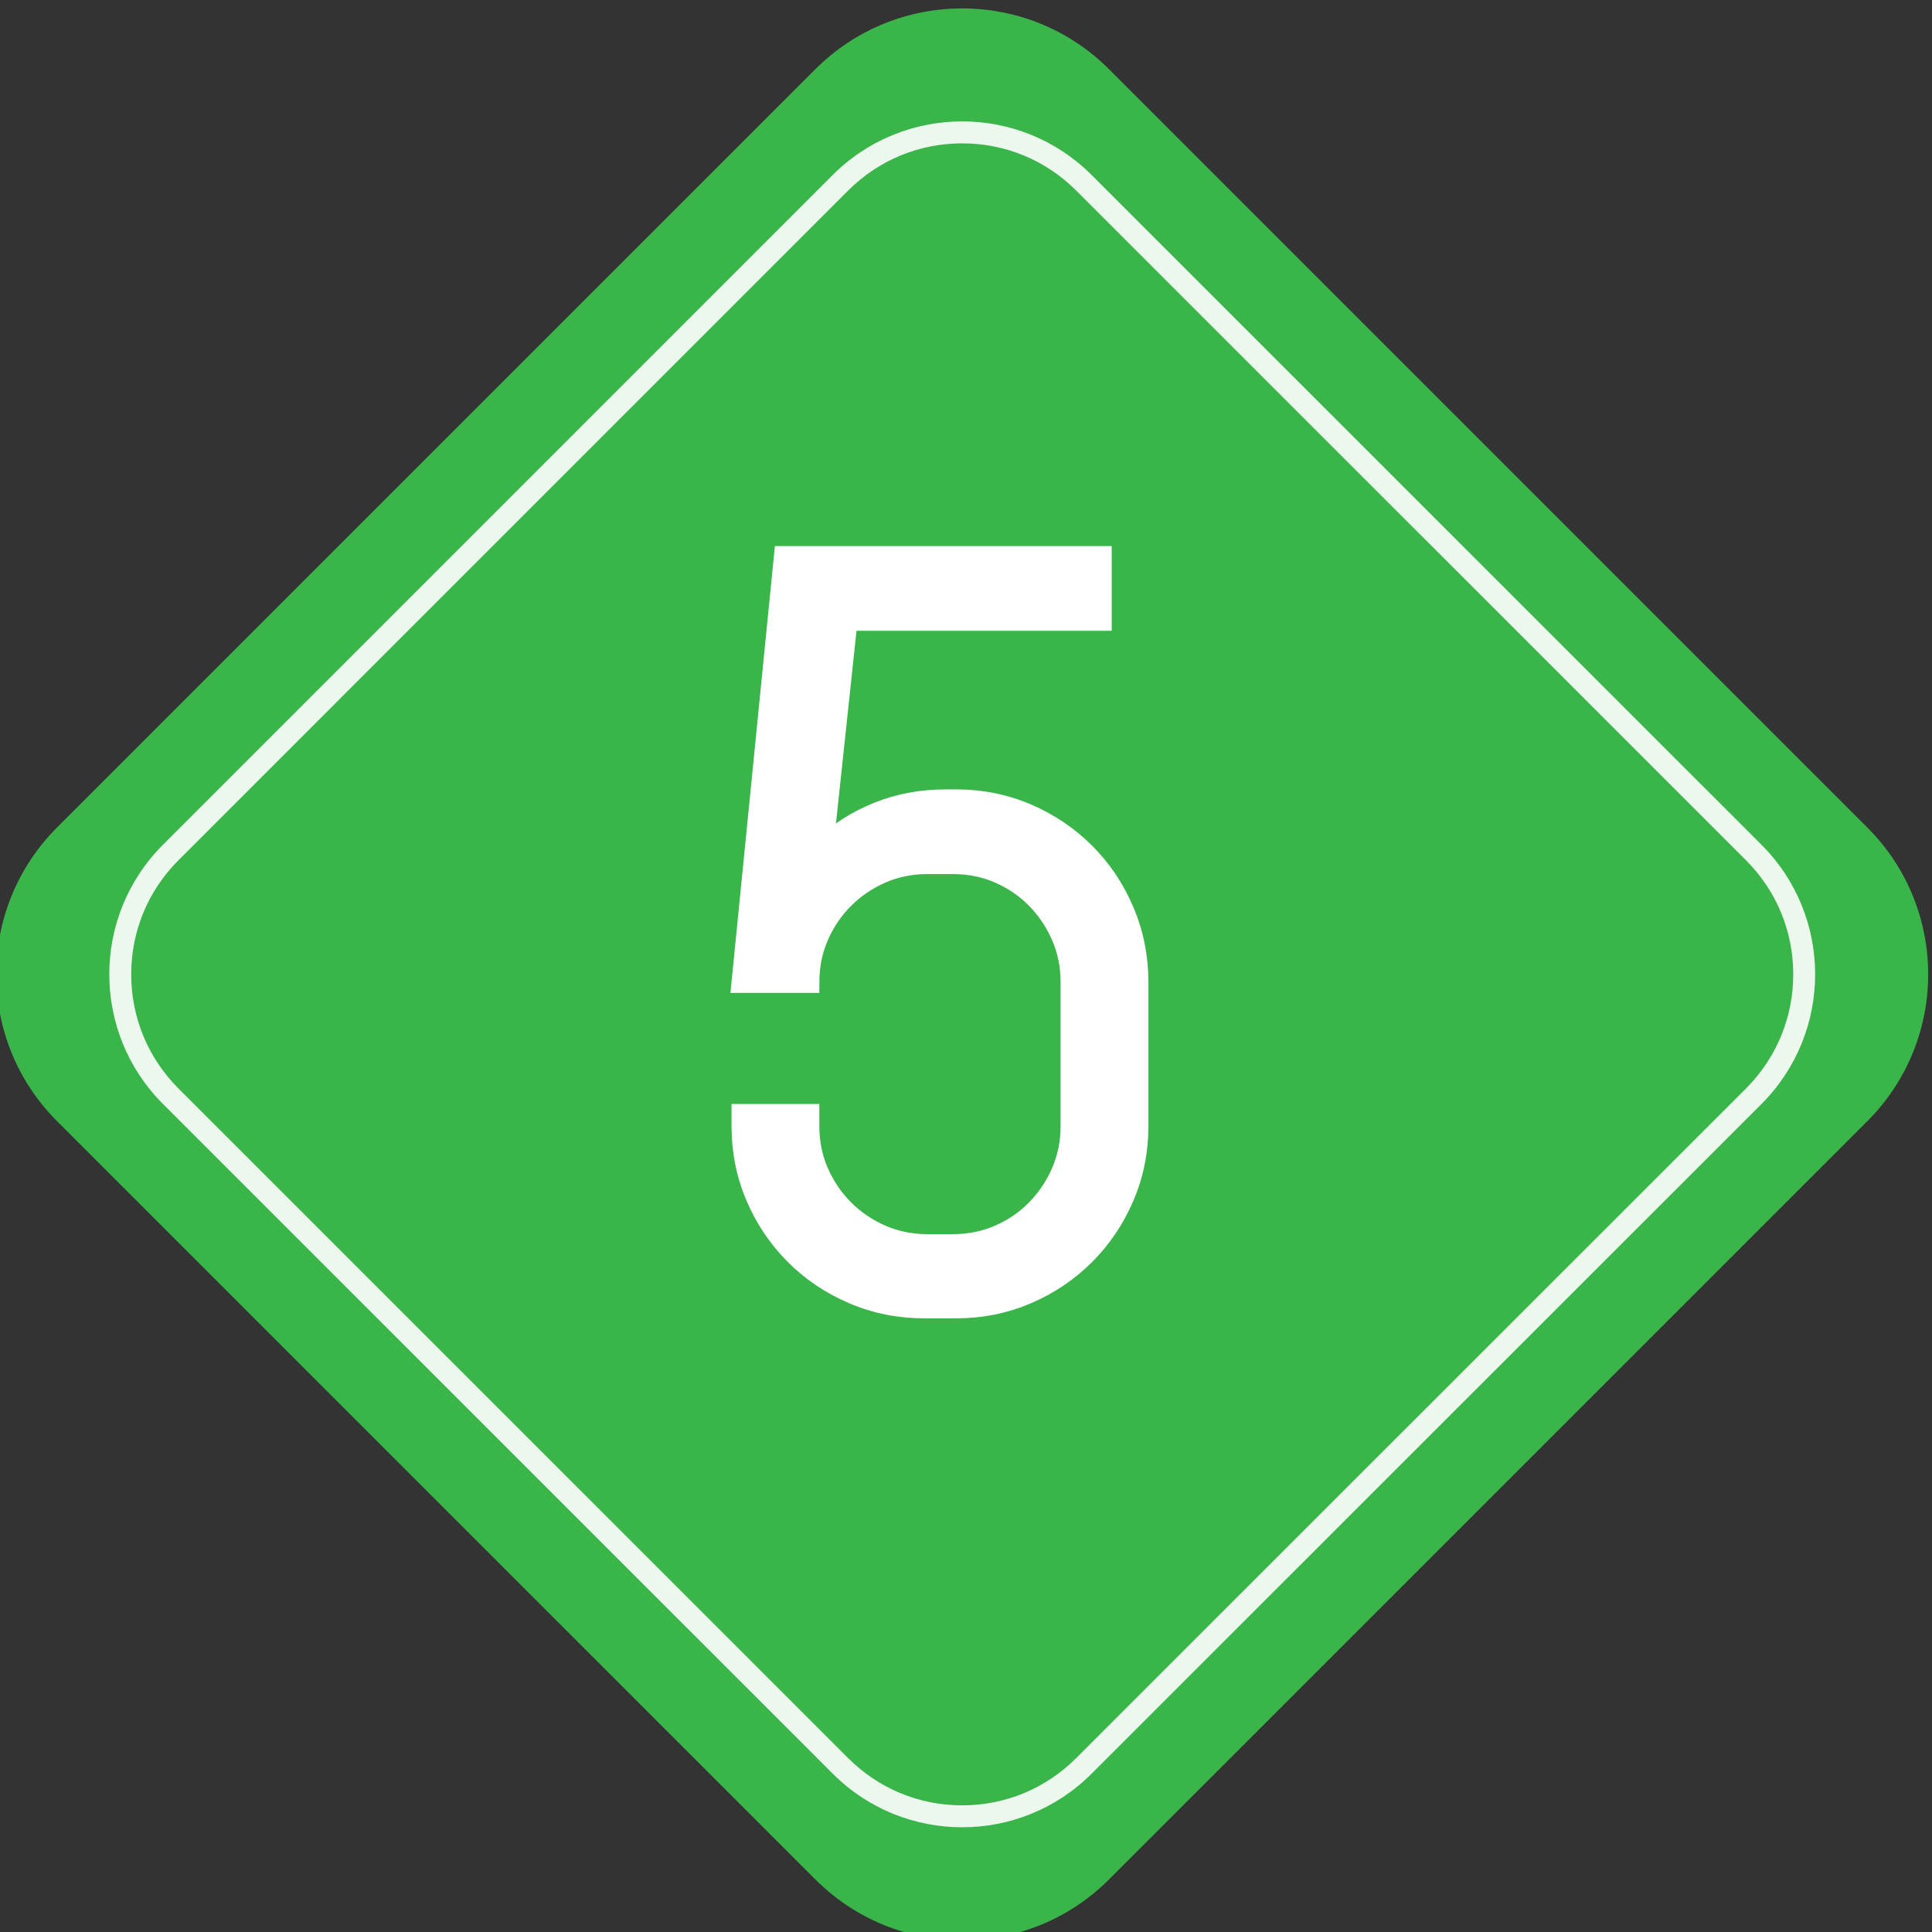 <?xml version="1.0" encoding="utf-8"?>
<!-- Generator: Adobe Illustrator 21.0.0, SVG Export Plug-In . SVG Version: 6.00 Build 0)  -->
<svg version="1.1" id="Capa_1" xmlns="http://www.w3.org/2000/svg" xmlns:xlink="http://www.w3.org/1999/xlink" x="0px" y="0px"
	 viewBox="0 0 97.993 97.994" style="enable-background:new 0 0 97.993 97.994;" xml:space="preserve">
<rect x="0" y="0" width="97.993" height="97.994" fill="#333333" stroke="none"/>
<g>
	<path style="fill:#39B54A;" d="M56.248,95.33c-4.111,4.108-10.777,4.112-14.889,0L2.89,56.864
		c-4.107-4.109-4.107-10.782,0-14.891L41.359,3.507c4.111-4.107,10.777-4.107,14.889,0l38.467,38.467
		c4.112,4.108,4.112,10.781,0,14.891L56.248,95.33z"/>
	<g style="opacity:0.9;">
		<path style="fill:#FFFFFF;" d="M90.955,49.419c0,2.188-0.852,4.244-2.397,5.79l-33.969,33.96
			c-1.545,1.547-3.599,2.4-5.783,2.4c-2.188,0.003-4.244-0.851-5.792-2.4l-33.963-33.96
			c-1.545-1.546-2.396-3.603-2.396-5.79c0-2.187,0.852-4.242,2.396-5.786L43.014,9.669
			c1.548-1.548,3.603-2.398,5.79-2.398c2.184,0,4.24,0.851,5.785,2.398l33.969,33.964
			C90.103,45.177,90.955,47.232,90.955,49.419 M92.066,49.419c0-2.379-0.908-4.759-2.723-6.572L55.375,8.883
			c-3.63-3.634-9.514-3.634-13.148,0L8.266,42.847c-1.815,1.813-2.723,4.193-2.723,6.572s0.907,4.762,2.723,6.576
			l33.962,33.959c3.634,3.639,9.523,3.635,13.148,0l33.969-33.959C91.158,54.181,92.066,51.798,92.066,49.419
			L92.066,49.419z"/>
	</g>
</g>
<g>
	<path style="fill:#FFFFFF;stroke:#FFFFFF;stroke-width:1.073;stroke-miterlimit:10;" d="M56.991,60.697
		c-0.48,1.118-1.14,2.097-1.978,2.935c-0.839,0.839-1.816,1.498-2.935,1.978s-2.314,0.721-3.59,0.721h-1.598
		c-1.275,0-2.477-0.24-3.603-0.721c-1.127-0.48-2.109-1.14-2.948-1.978c-0.838-0.838-1.498-1.816-1.978-2.935
		c-0.481-1.117-0.721-2.314-0.721-3.59v-0.576h3.38v0.576c0,0.839,0.157,1.621,0.472,2.346
		s0.746,1.362,1.297,1.912c0.55,0.551,1.188,0.982,1.912,1.297s1.507,0.472,2.346,0.472h1.283
		c0.839,0,1.62-0.157,2.346-0.472c0.725-0.315,1.357-0.746,1.899-1.297c0.541-0.55,0.97-1.188,1.284-1.912
		c0.314-0.725,0.471-1.507,0.471-2.346v-7.283c0-0.839-0.157-1.62-0.471-2.346
		c-0.315-0.725-0.743-1.362-1.284-1.912c-0.542-0.551-1.175-0.982-1.899-1.297
		c-0.726-0.315-1.507-0.472-2.346-0.472H47.048c-0.839,0-1.621,0.157-2.346,0.472s-1.362,0.746-1.912,1.297
		c-0.551,0.55-0.982,1.188-1.297,1.912c-0.315,0.726-0.472,1.507-0.472,2.346h-3.38l2.148-21.59h16.061v3.223
		H42.96l-1.231,11.555c0.804-0.769,1.738-1.367,2.804-1.795s2.21-0.642,3.433-0.642h0.523
		c1.275,0,2.472,0.24,3.59,0.72c1.118,0.481,2.096,1.141,2.935,1.978c0.839,0.839,1.498,1.821,1.978,2.948
		c0.479,1.126,0.721,2.327,0.721,3.603v7.283C57.712,58.383,57.471,59.58,56.991,60.697z"/>
</g>
</svg>
